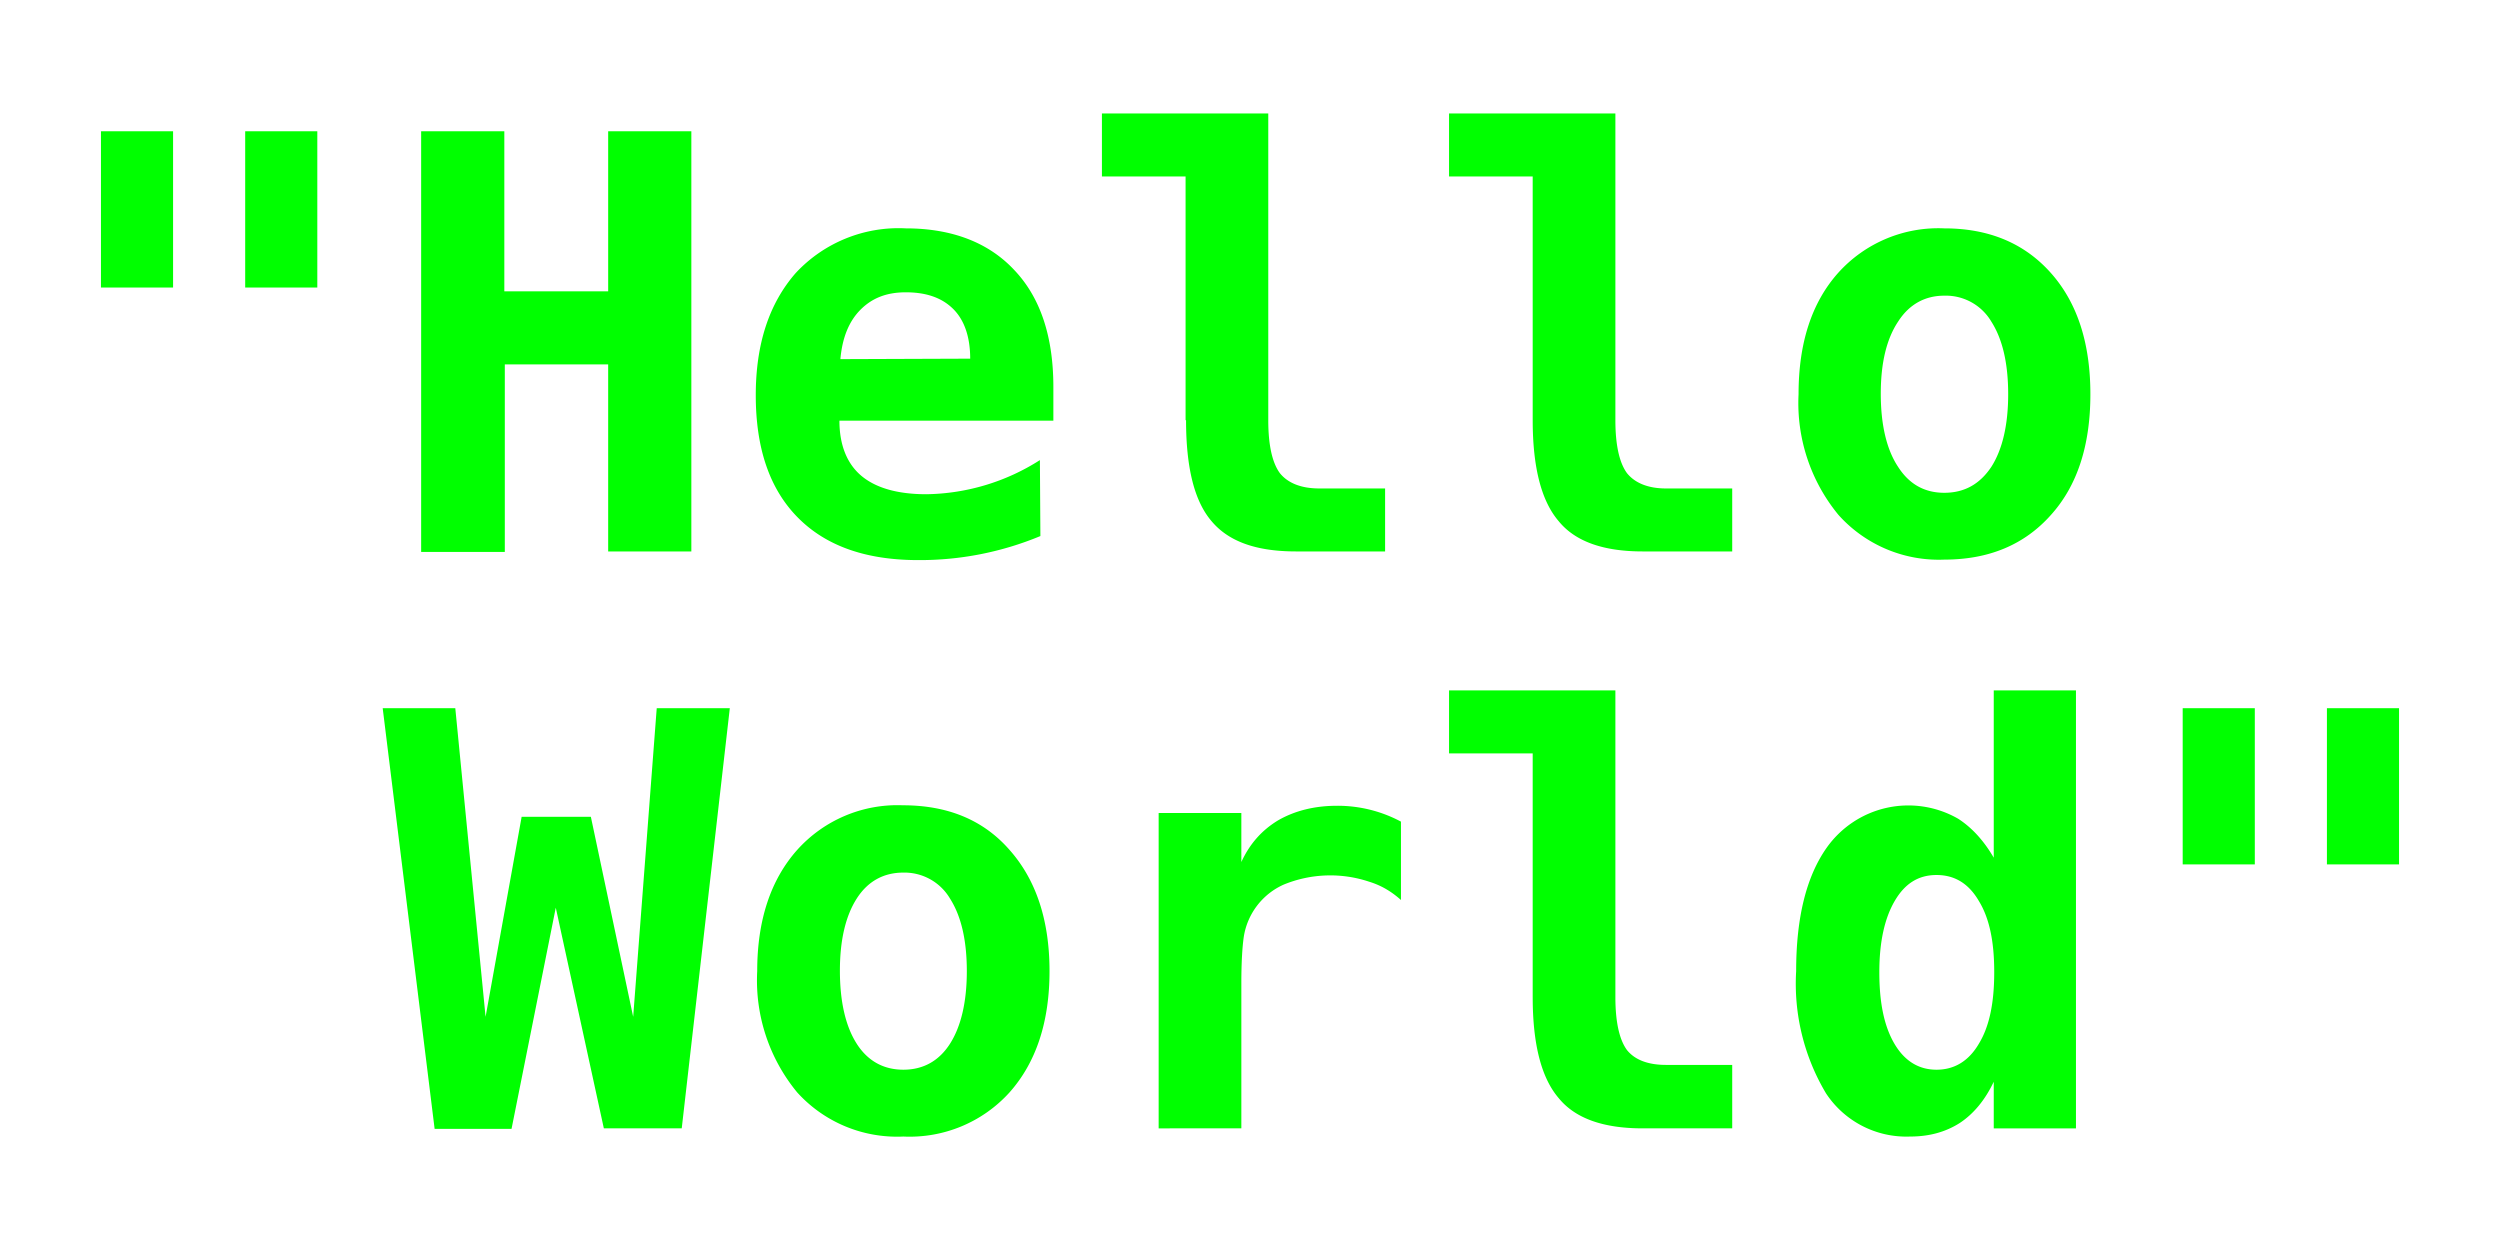 <svg xmlns="http://www.w3.org/2000/svg" viewBox="0 0 52 26">
  <path fill="#0f0" d="M6.6 2.73v3.25H5.1V2.73zm-3 0v3.25H2.1V2.73zm5.16 0h1.73v3.33h2.16V2.73h1.73v8.74h-1.73V7.58H10.5v3.9H8.76zm12.88 8.42a6.53 6.53 0 0 1-2.54.5c-1.1 0-1.93-.3-2.51-.89-.58-.59-.87-1.43-.87-2.54 0-1.07.28-1.91.83-2.54a2.92 2.92 0 0 1 2.29-.93c.97 0 1.73.3 2.26.87.54.57.81 1.38.81 2.43v.7h-4.45c0 .51.16.9.46 1.15s.75.38 1.35.38a4.5 4.5 0 0 0 2.36-.71zm-1.46-3.69c0-.45-.12-.8-.35-1.03s-.55-.35-.99-.35c-.4 0-.7.12-.94.36s-.38.58-.42 1.03zm4.48 1.28V3.67h-1.74V2.36h3.46v6.38c0 .51.08.88.24 1.1.16.2.43.32.82.32h1.37v1.31h-1.85c-.82 0-1.4-.2-1.76-.63-.36-.42-.53-1.12-.53-2.1zm7.22 0V3.67h-1.74V2.36h3.46v6.38c0 .51.08.88.24 1.1.16.2.43.32.81.32h1.38v1.31h-1.86c-.81 0-1.4-.2-1.75-.63-.36-.42-.54-1.12-.54-2.1zm8.56-2.59c-.4 0-.73.18-.96.54-.24.36-.36.86-.36 1.5s.12 1.16.36 1.52c.23.36.55.54.96.54.42 0 .74-.18.98-.54.23-.36.35-.87.35-1.51 0-.65-.12-1.15-.35-1.51a1.1 1.1 0 0 0-.98-.54zM37.41 8.2c0-1.06.27-1.9.82-2.52a2.8 2.8 0 0 1 2.21-.93c.93 0 1.67.31 2.22.93.55.62.82 1.46.82 2.52s-.27 1.9-.82 2.51c-.55.62-1.29.93-2.22.93a2.8 2.8 0 0 1-2.2-.93 3.66 3.66 0 0 1-.83-2.51zM7.96 14.73h1.51l.63 6.42.75-4.16h1.44l.88 4.16.49-6.42h1.52l-1 8.74h-1.62l-1-4.59-.92 4.6h-1.6zm10.83 3.42c-.41 0-.74.18-.97.54-.23.36-.35.86-.35 1.5 0 .65.12 1.16.35 1.52.23.36.56.54.97.54.41 0 .74-.18.97-.54.23-.36.35-.87.35-1.51 0-.65-.12-1.15-.35-1.51a1.1 1.1 0 0 0-.97-.54zm-3.04 2.05c0-1.06.28-1.9.83-2.52a2.8 2.8 0 0 1 2.2-.93c.94 0 1.68.31 2.22.93.55.62.83 1.46.83 2.52s-.28 1.9-.83 2.52a2.8 2.8 0 0 1-2.21.92 2.8 2.8 0 0 1-2.21-.92 3.66 3.66 0 0 1-.83-2.52zm13.39-1.48c-.19-.17-.4-.3-.66-.38a2.55 2.55 0 0 0-1.78.06 1.43 1.43 0 0 0-.83 1.09c-.03.21-.05.53-.05.96v3.02H24.1v-6.56h1.72v1.02c.17-.37.42-.66.77-.87.35-.2.76-.3 1.22-.3a2.79 2.79 0 0 1 1.33.33zm2.74 2.02v-5.07h-1.74v-1.31h3.46v6.38c0 .51.08.88.24 1.1.16.2.43.31.81.31h1.38v1.32h-1.86c-.81 0-1.4-.2-1.75-.63-.36-.42-.54-1.12-.54-2.1zm9.59-2.9v-3.48h1.71v9.11h-1.71v-.97c-.18.38-.42.67-.71.86-.3.19-.64.28-1.03.28a2 2 0 0 1-1.75-.9 4.45 4.45 0 0 1-.62-2.54c0-1.11.21-1.96.63-2.56a2.08 2.08 0 0 1 2.74-.61c.28.18.53.45.74.81zm-2.38 2.38c0 .64.1 1.13.32 1.5.21.35.5.53.87.53s.67-.18.88-.54c.22-.36.32-.85.32-1.49s-.1-1.12-.32-1.48c-.21-.36-.5-.54-.88-.54s-.66.18-.87.54c-.21.36-.32.85-.32 1.48zm10.81-5.49v3.25h-1.5v-3.25zm-3 0v3.25h-1.5v-3.25z"/>
</svg>
